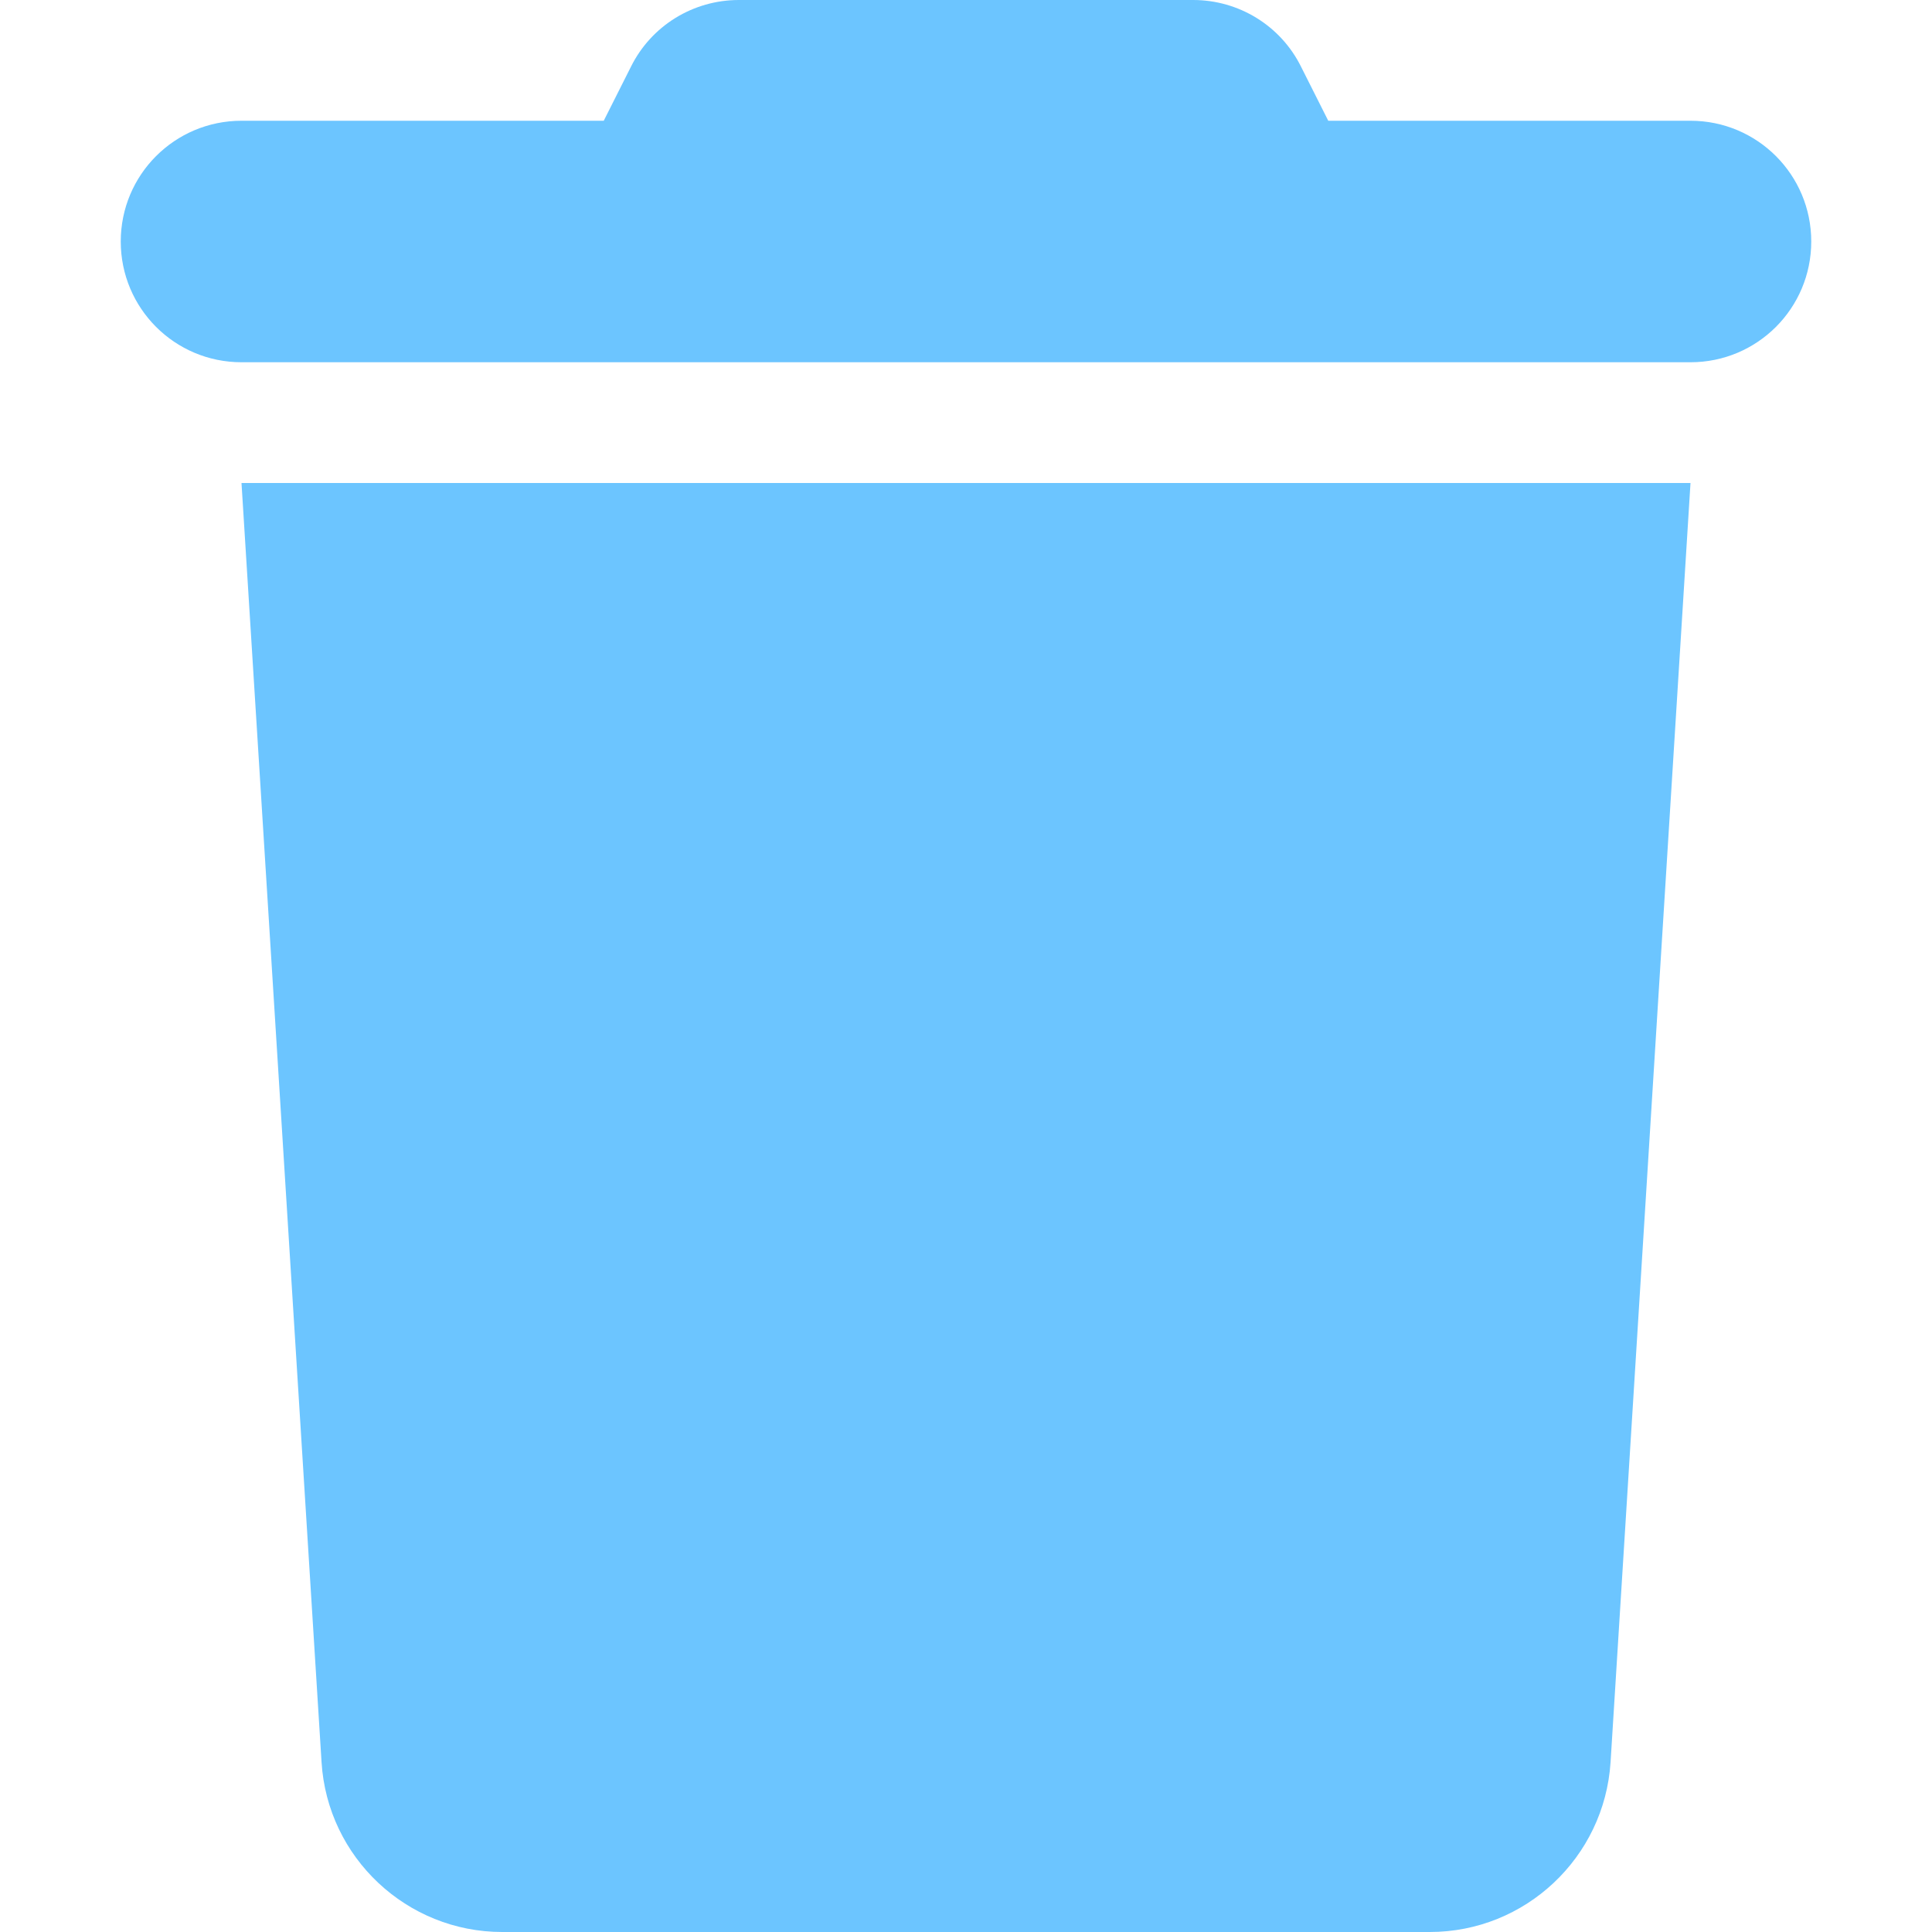 <svg xmlns="http://www.w3.org/2000/svg" width="16" height="16" viewBox="0 0 16 16" fill="none">
  <path d="M5.225 0.553L5 1H2C1.447 1 1 1.447 1 2C1 2.553 1.447 3 2 3H14C14.553 3 15 2.553 15 2C15 1.447 14.553 1 14 1H11L10.775 0.553C10.606 0.212 10.259 0 9.881 0H6.119C5.741 0 5.394 0.212 5.225 0.553ZM14 4H2L2.663 14.594C2.712 15.384 3.369 16 4.159 16H11.841C12.631 16 13.287 15.384 13.338 14.594L14 4Z" fill="#6CC5FF"/>
</svg>